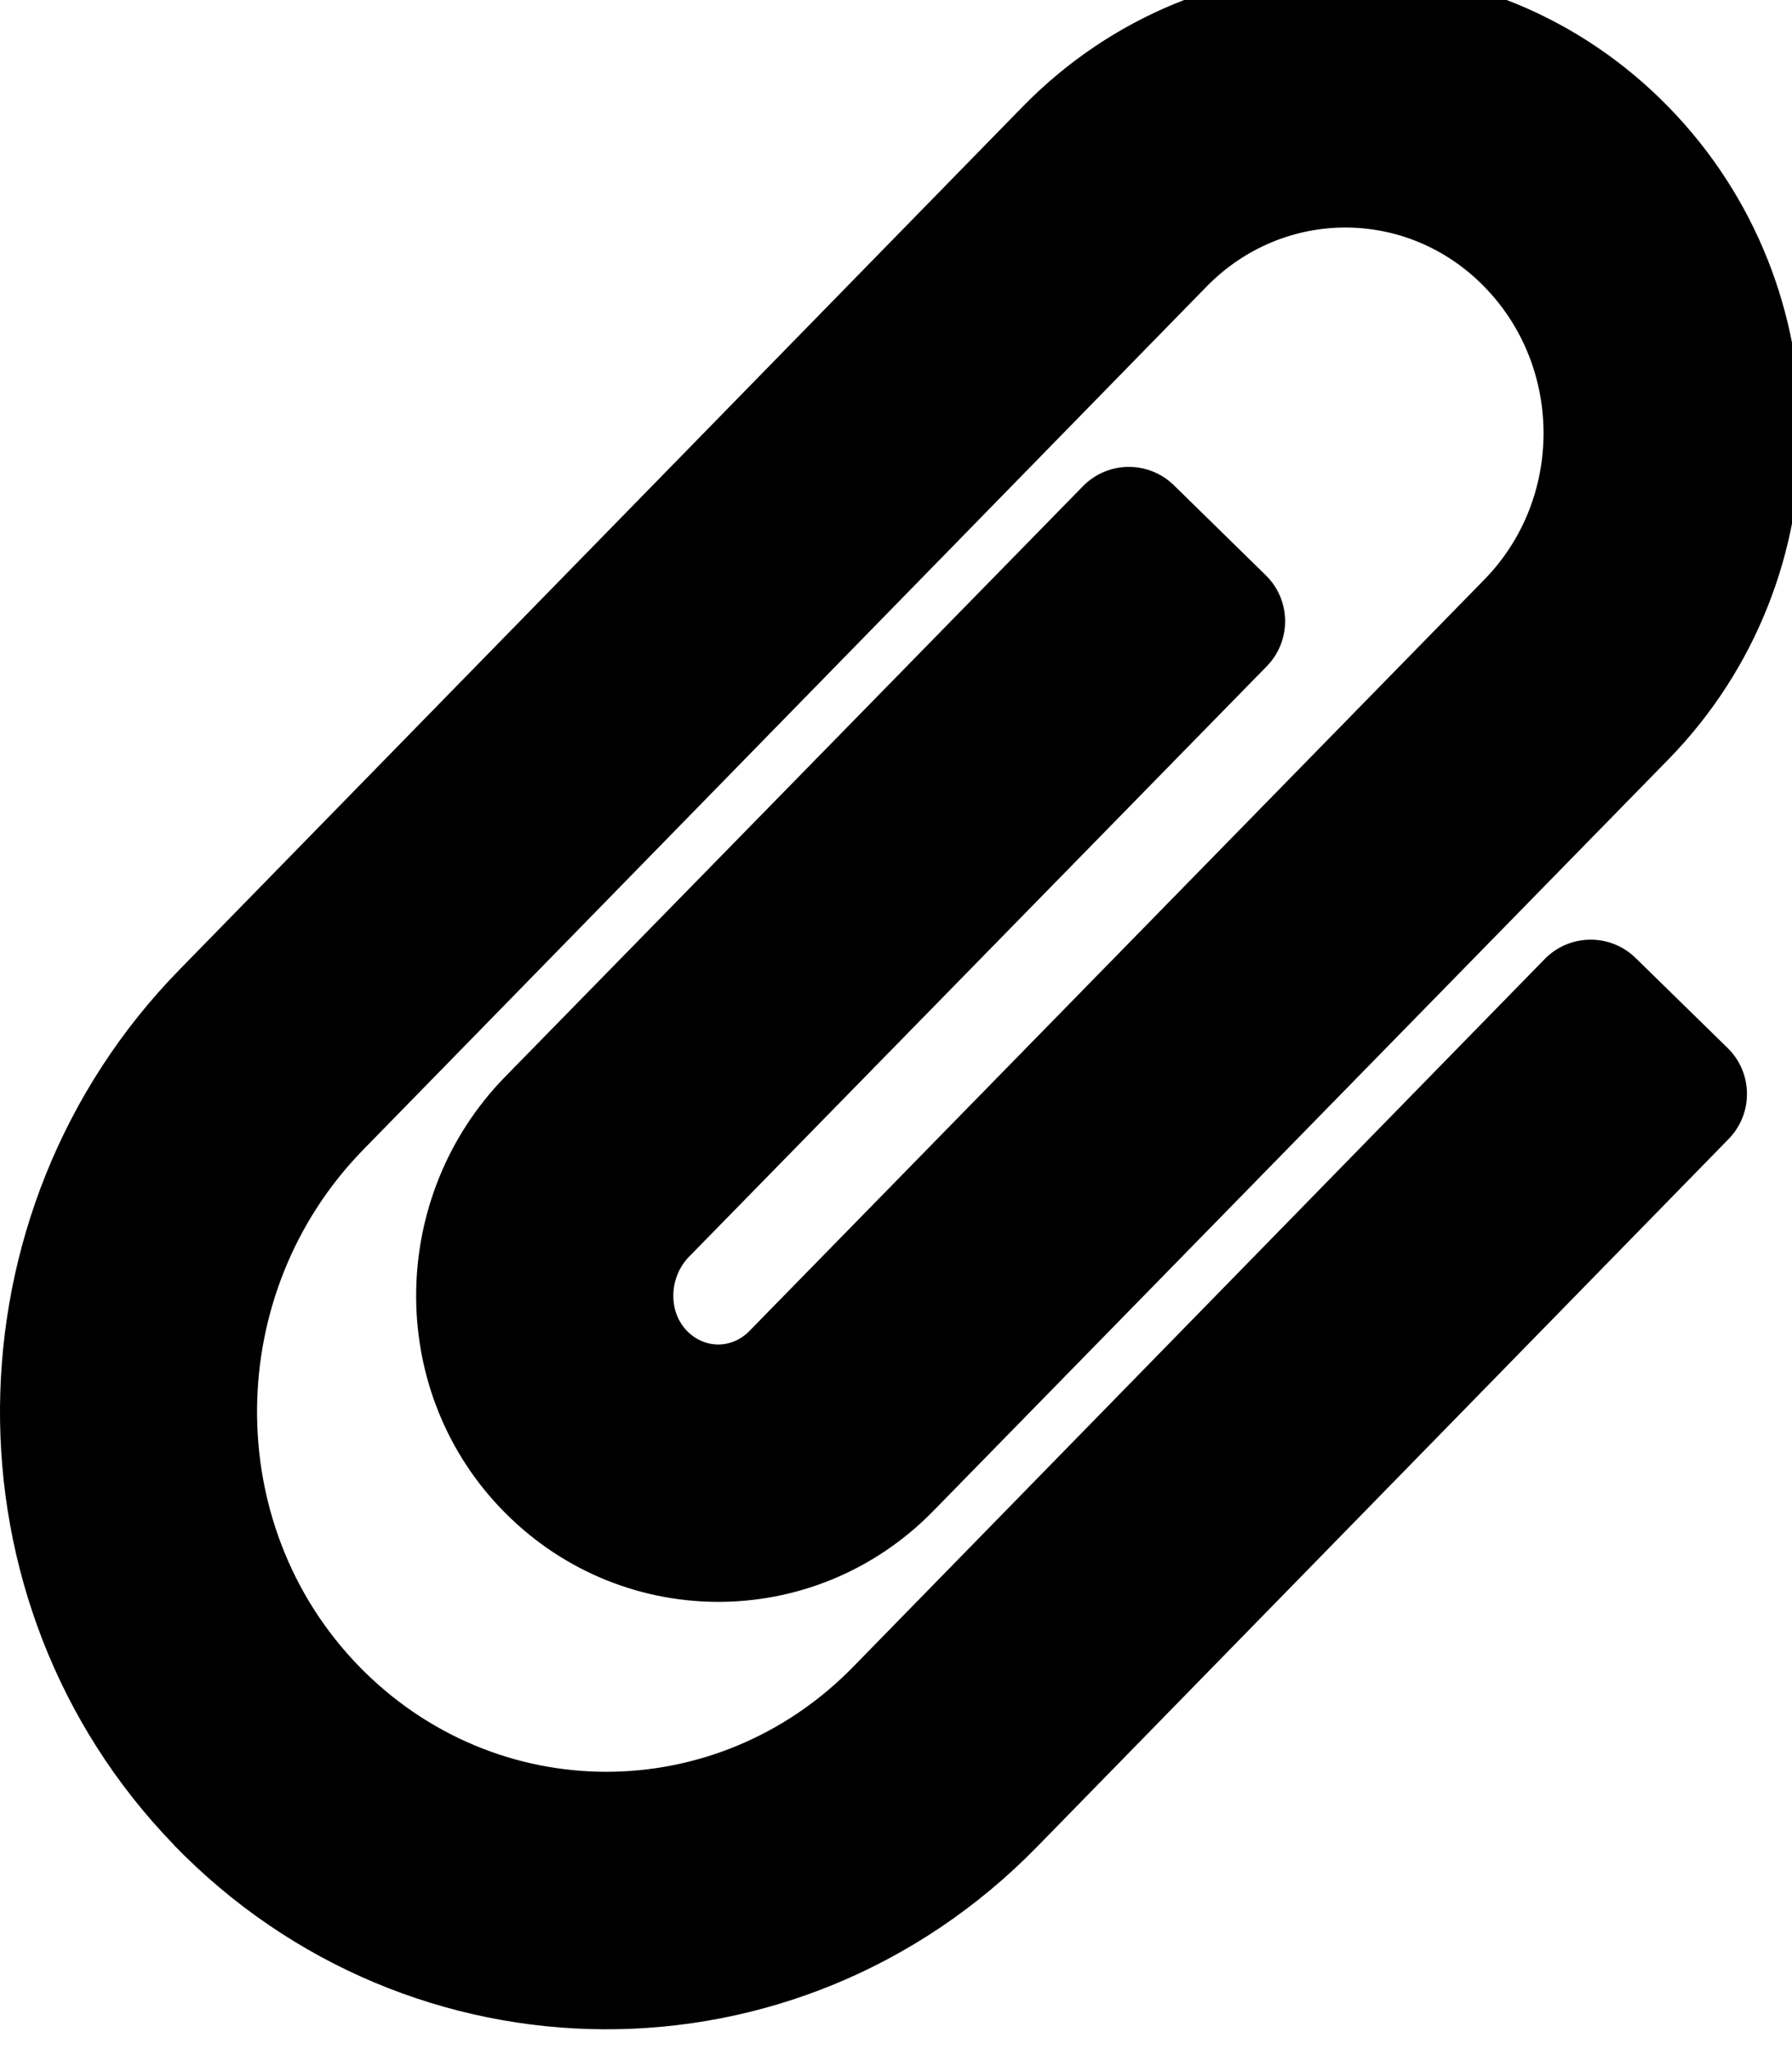 <!-- Generated by IcoMoon.io -->
<svg version="1.1" xmlns="http://www.w3.org/2000/svg" width="28" height="32" viewBox="0 0 28 32">
<title>paperclip</title>
<path d="M2.716 28.809c-3.67-3.787-3.601-9.893 0.087-13.665l13.174-13.476c2.783-2.847 7.308-2.847 10.091 0 2.757 2.82 2.76 7.369 0 10.192l-11.484 11.735c-1.875 1.918-4.939 1.891-6.782-0.063-1.776-1.882-1.719-4.866 0.091-6.717l9.028-9.222c0.388-0.396 1.024-0.403 1.421-0.015l1.436 1.406c0.397 0.388 0.403 1.024 0.015 1.421l-9.027 9.221c-0.31 0.317-0.329 0.843-0.041 1.149 0.275 0.291 0.706 0.296 0.985 0.010l11.484-11.735c1.232-1.26 1.232-3.311-0.001-4.572-1.205-1.233-3.138-1.233-4.343 0l-13.174 13.476c-2.183 2.233-2.217 5.849-0.075 8.059 2.136 2.204 5.589 2.207 7.729 0.018l10.806-11.054c0.388-0.397 1.024-0.404 1.421-0.016l1.437 1.405c0.397 0.388 0.404 1.024 0.016 1.421l-10.806 11.054c-3.742 3.827-9.794 3.782-13.489-0.030z"></path>
</svg>
